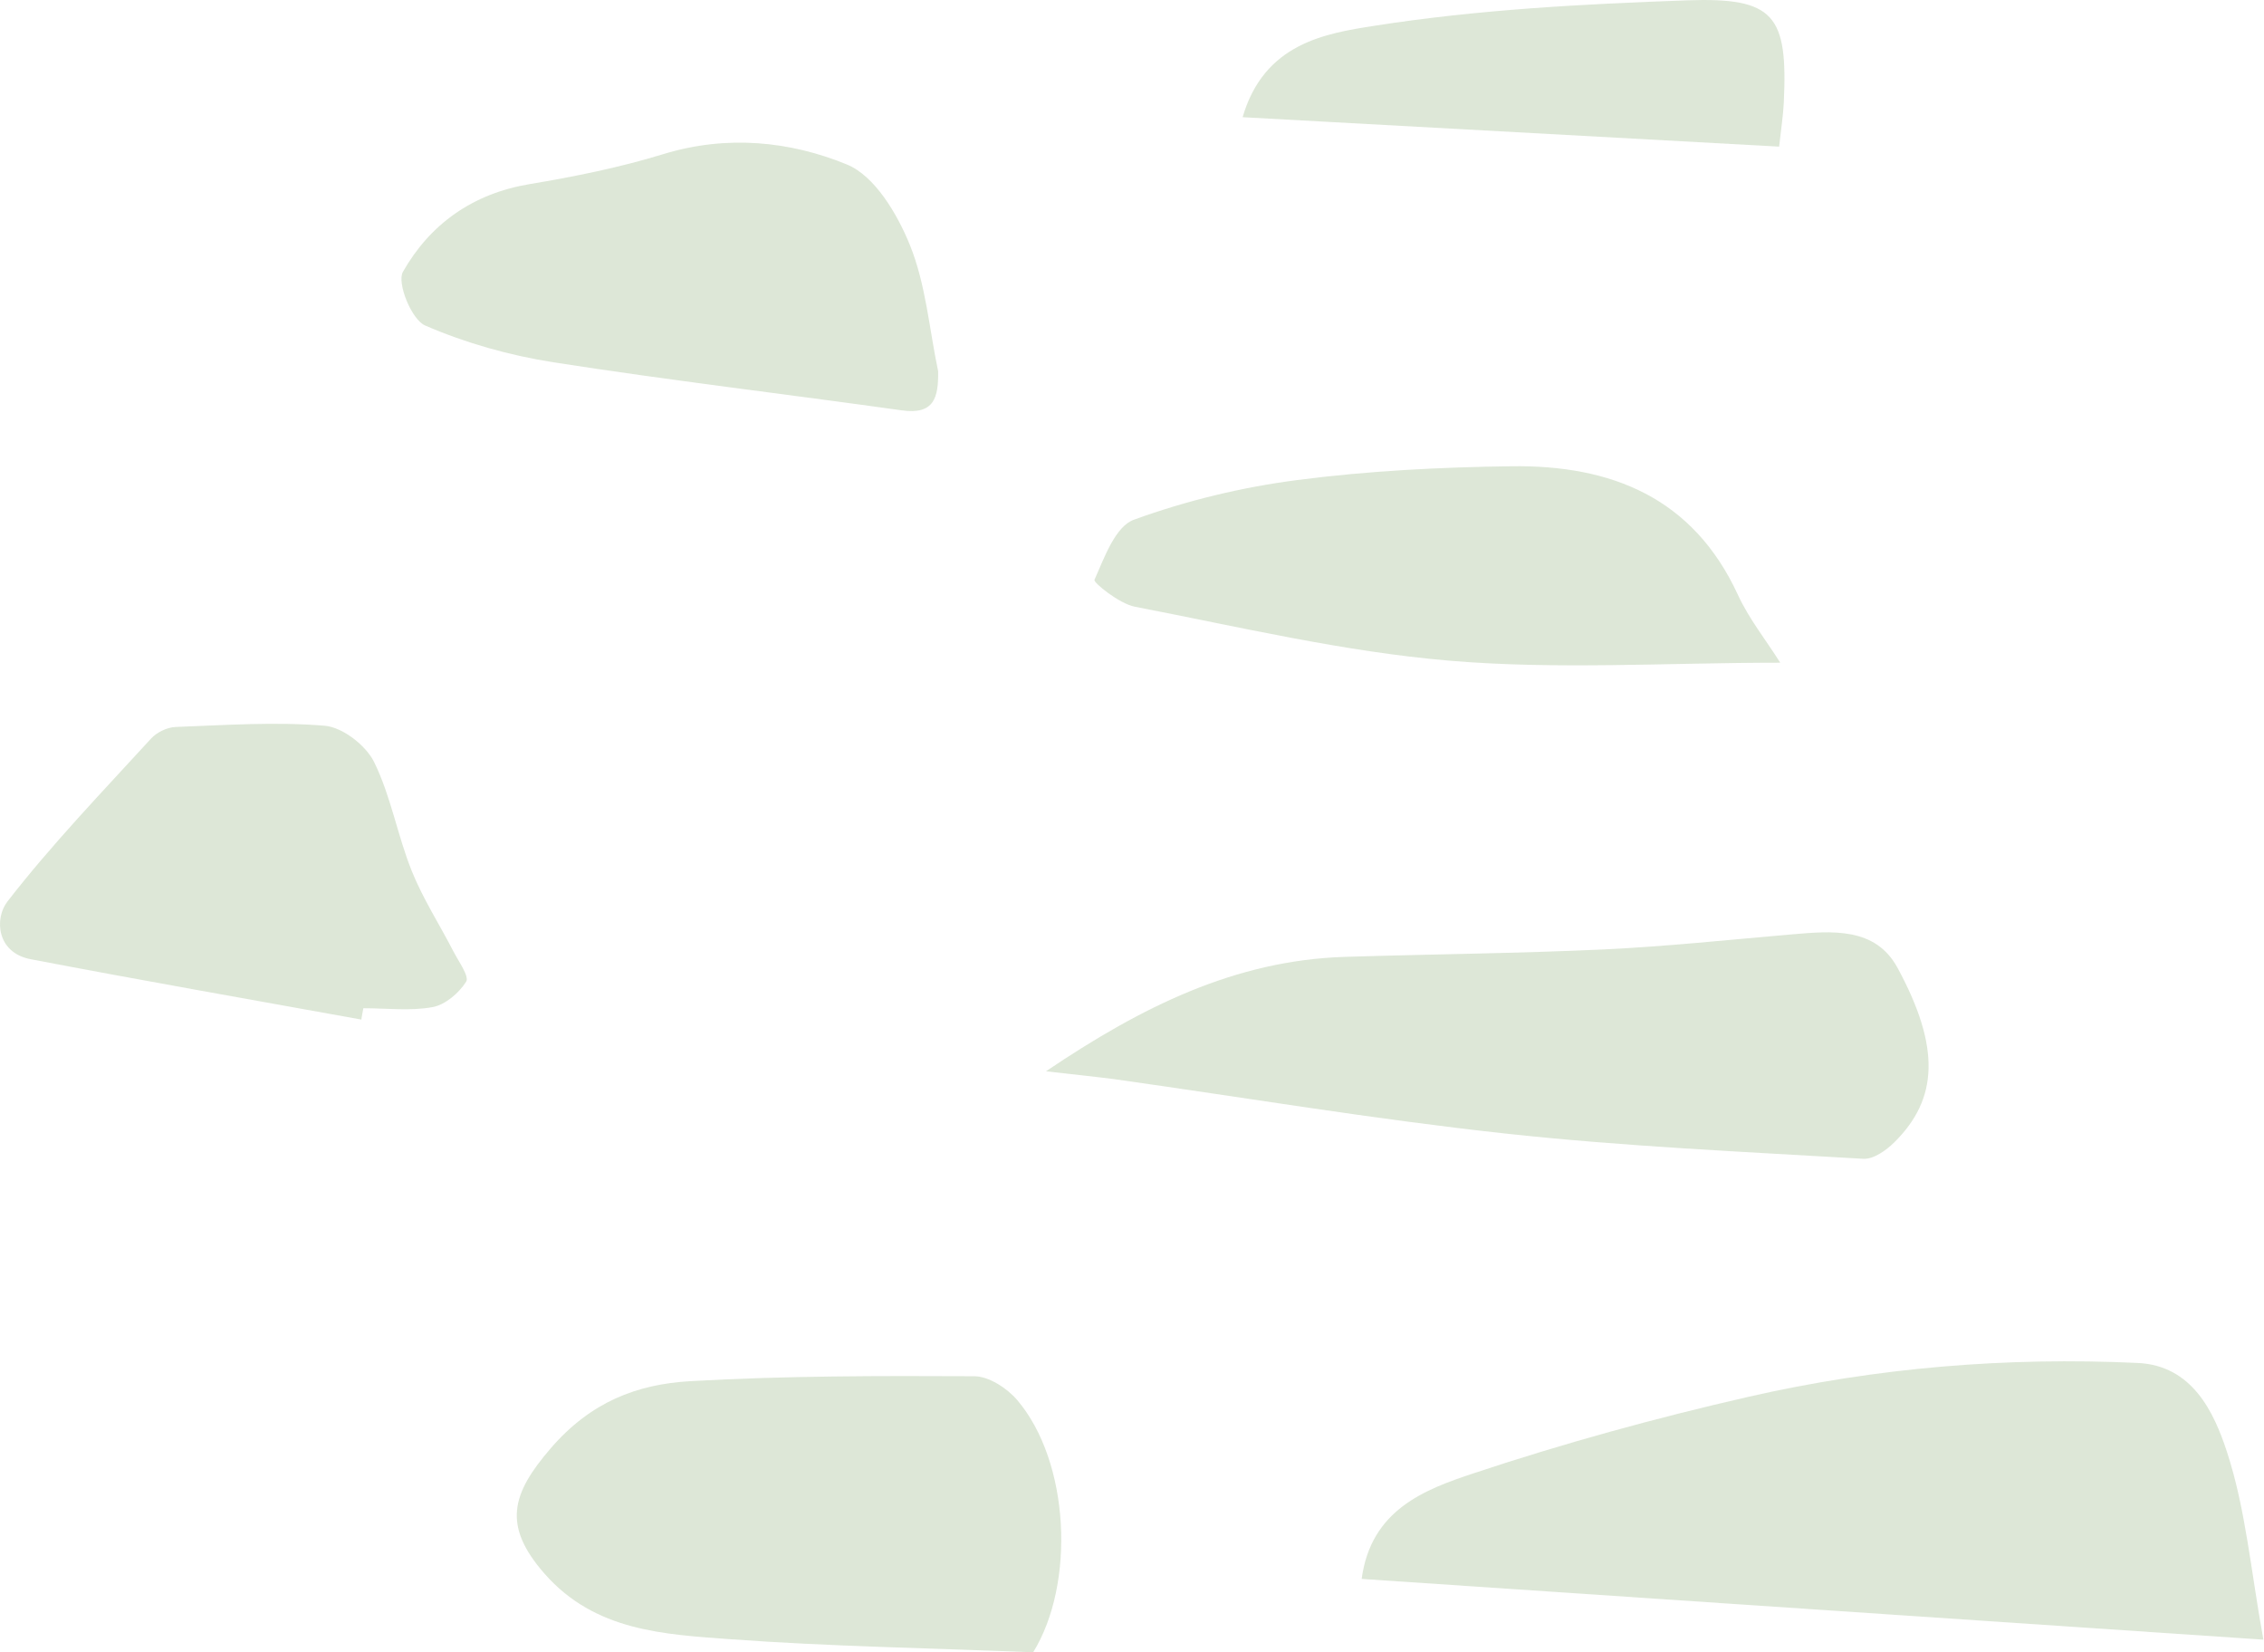 <svg width="185" height="135" viewBox="0 0 185 135" fill="none" xmlns="http://www.w3.org/2000/svg">
<path d="M111.267 129.004C112.026 123.351 116.412 121.704 120.389 120.383C127.773 117.924 135.309 115.853 142.891 114.122C153.326 111.739 163.973 110.859 174.682 111.36C179.121 111.565 180.912 115.352 181.982 118.653C183.508 123.32 183.925 128.344 184.95 133.968C160.042 132.291 135.81 130.659 111.267 129.004Z" fill="#8CAD78" fill-opacity="0.3"/>
<path d="M85.471 87.53C93.311 82.24 100.945 78.461 109.901 78.18C116.943 77.96 123.994 77.899 131.036 77.573C136.166 77.33 141.282 76.784 146.404 76.344C149.69 76.063 153.242 75.721 155.063 79.091C158.585 85.602 158.365 89.792 154.798 93.328C154.13 93.988 153.083 94.732 152.255 94.679C142.473 94.102 132.668 93.67 122.931 92.607C112.276 91.446 101.689 89.67 91.072 88.175C89.455 87.963 87.824 87.803 85.471 87.53Z" fill="#8CAD78" fill-opacity="0.3"/>
<path d="M84.424 135C75.841 134.651 67.789 134.522 59.759 133.938C54.273 133.535 48.626 133.285 44.498 128.58C41.037 124.633 41.796 122.045 45.014 118.319C48.27 114.547 52.041 113.098 56.413 112.847C64.131 112.407 71.879 112.407 79.62 112.445C80.804 112.453 82.284 113.417 83.111 114.38C87.429 119.442 87.877 129.407 84.424 135Z" fill="#8CAD78" fill-opacity="0.3"/>
<path d="M145.471 54.145C136.182 54.145 127.234 54.73 118.4 53.978C109.771 53.242 101.249 51.216 92.719 49.569C91.466 49.326 89.334 47.603 89.433 47.376C90.237 45.57 91.133 43.012 92.65 42.466C96.946 40.902 101.492 39.802 106.038 39.218C111.821 38.466 117.695 38.17 123.531 38.094C131.628 37.988 138.337 40.629 142.01 48.598C142.89 50.518 144.249 52.218 145.471 54.145Z" fill="#8CAD78" fill-opacity="0.3"/>
<path d="M76.66 30.339C76.683 32.456 76.365 33.906 73.678 33.526C64.199 32.198 54.682 31.075 45.226 29.602C41.644 29.041 38.047 28.032 34.731 26.59C33.63 26.111 32.416 23.114 32.924 22.211C35.14 18.31 38.624 15.821 43.261 15.046C46.941 14.432 50.63 13.688 54.197 12.595C59.365 11.009 64.533 11.518 69.216 13.445C71.485 14.379 73.329 17.49 74.353 20.025C75.659 23.25 75.932 26.886 76.66 30.339Z" fill="#8CAD78" fill-opacity="0.3"/>
<path d="M29.525 83.303C20.516 81.671 11.493 80.093 2.5 78.37C-0.285 77.839 -0.46 75.038 0.602 73.665C4.222 68.997 8.343 64.717 12.343 60.346C12.806 59.837 13.648 59.427 14.339 59.397C18.407 59.245 22.512 58.957 26.55 59.298C28.007 59.427 29.904 60.907 30.572 62.266C31.945 65.058 32.477 68.254 33.645 71.16C34.564 73.445 35.93 75.554 37.061 77.755C37.486 78.575 38.358 79.774 38.093 80.206C37.508 81.132 36.385 82.096 35.345 82.286C33.517 82.62 31.581 82.377 29.692 82.377C29.623 82.696 29.578 82.999 29.525 83.303Z" fill="#8CAD78" fill-opacity="0.3"/>
<path d="M101.538 9.575C103.306 3.534 108.277 2.737 112.307 2.107C120.723 0.787 129.306 0.331 137.837 0.028C145.008 -0.23 146.101 1.242 145.76 8.391C145.714 9.393 145.555 10.387 145.38 11.98C130.779 11.176 116.276 10.387 101.538 9.575Z" fill="#8CAD78" fill-opacity="0.3"/>
</svg>
